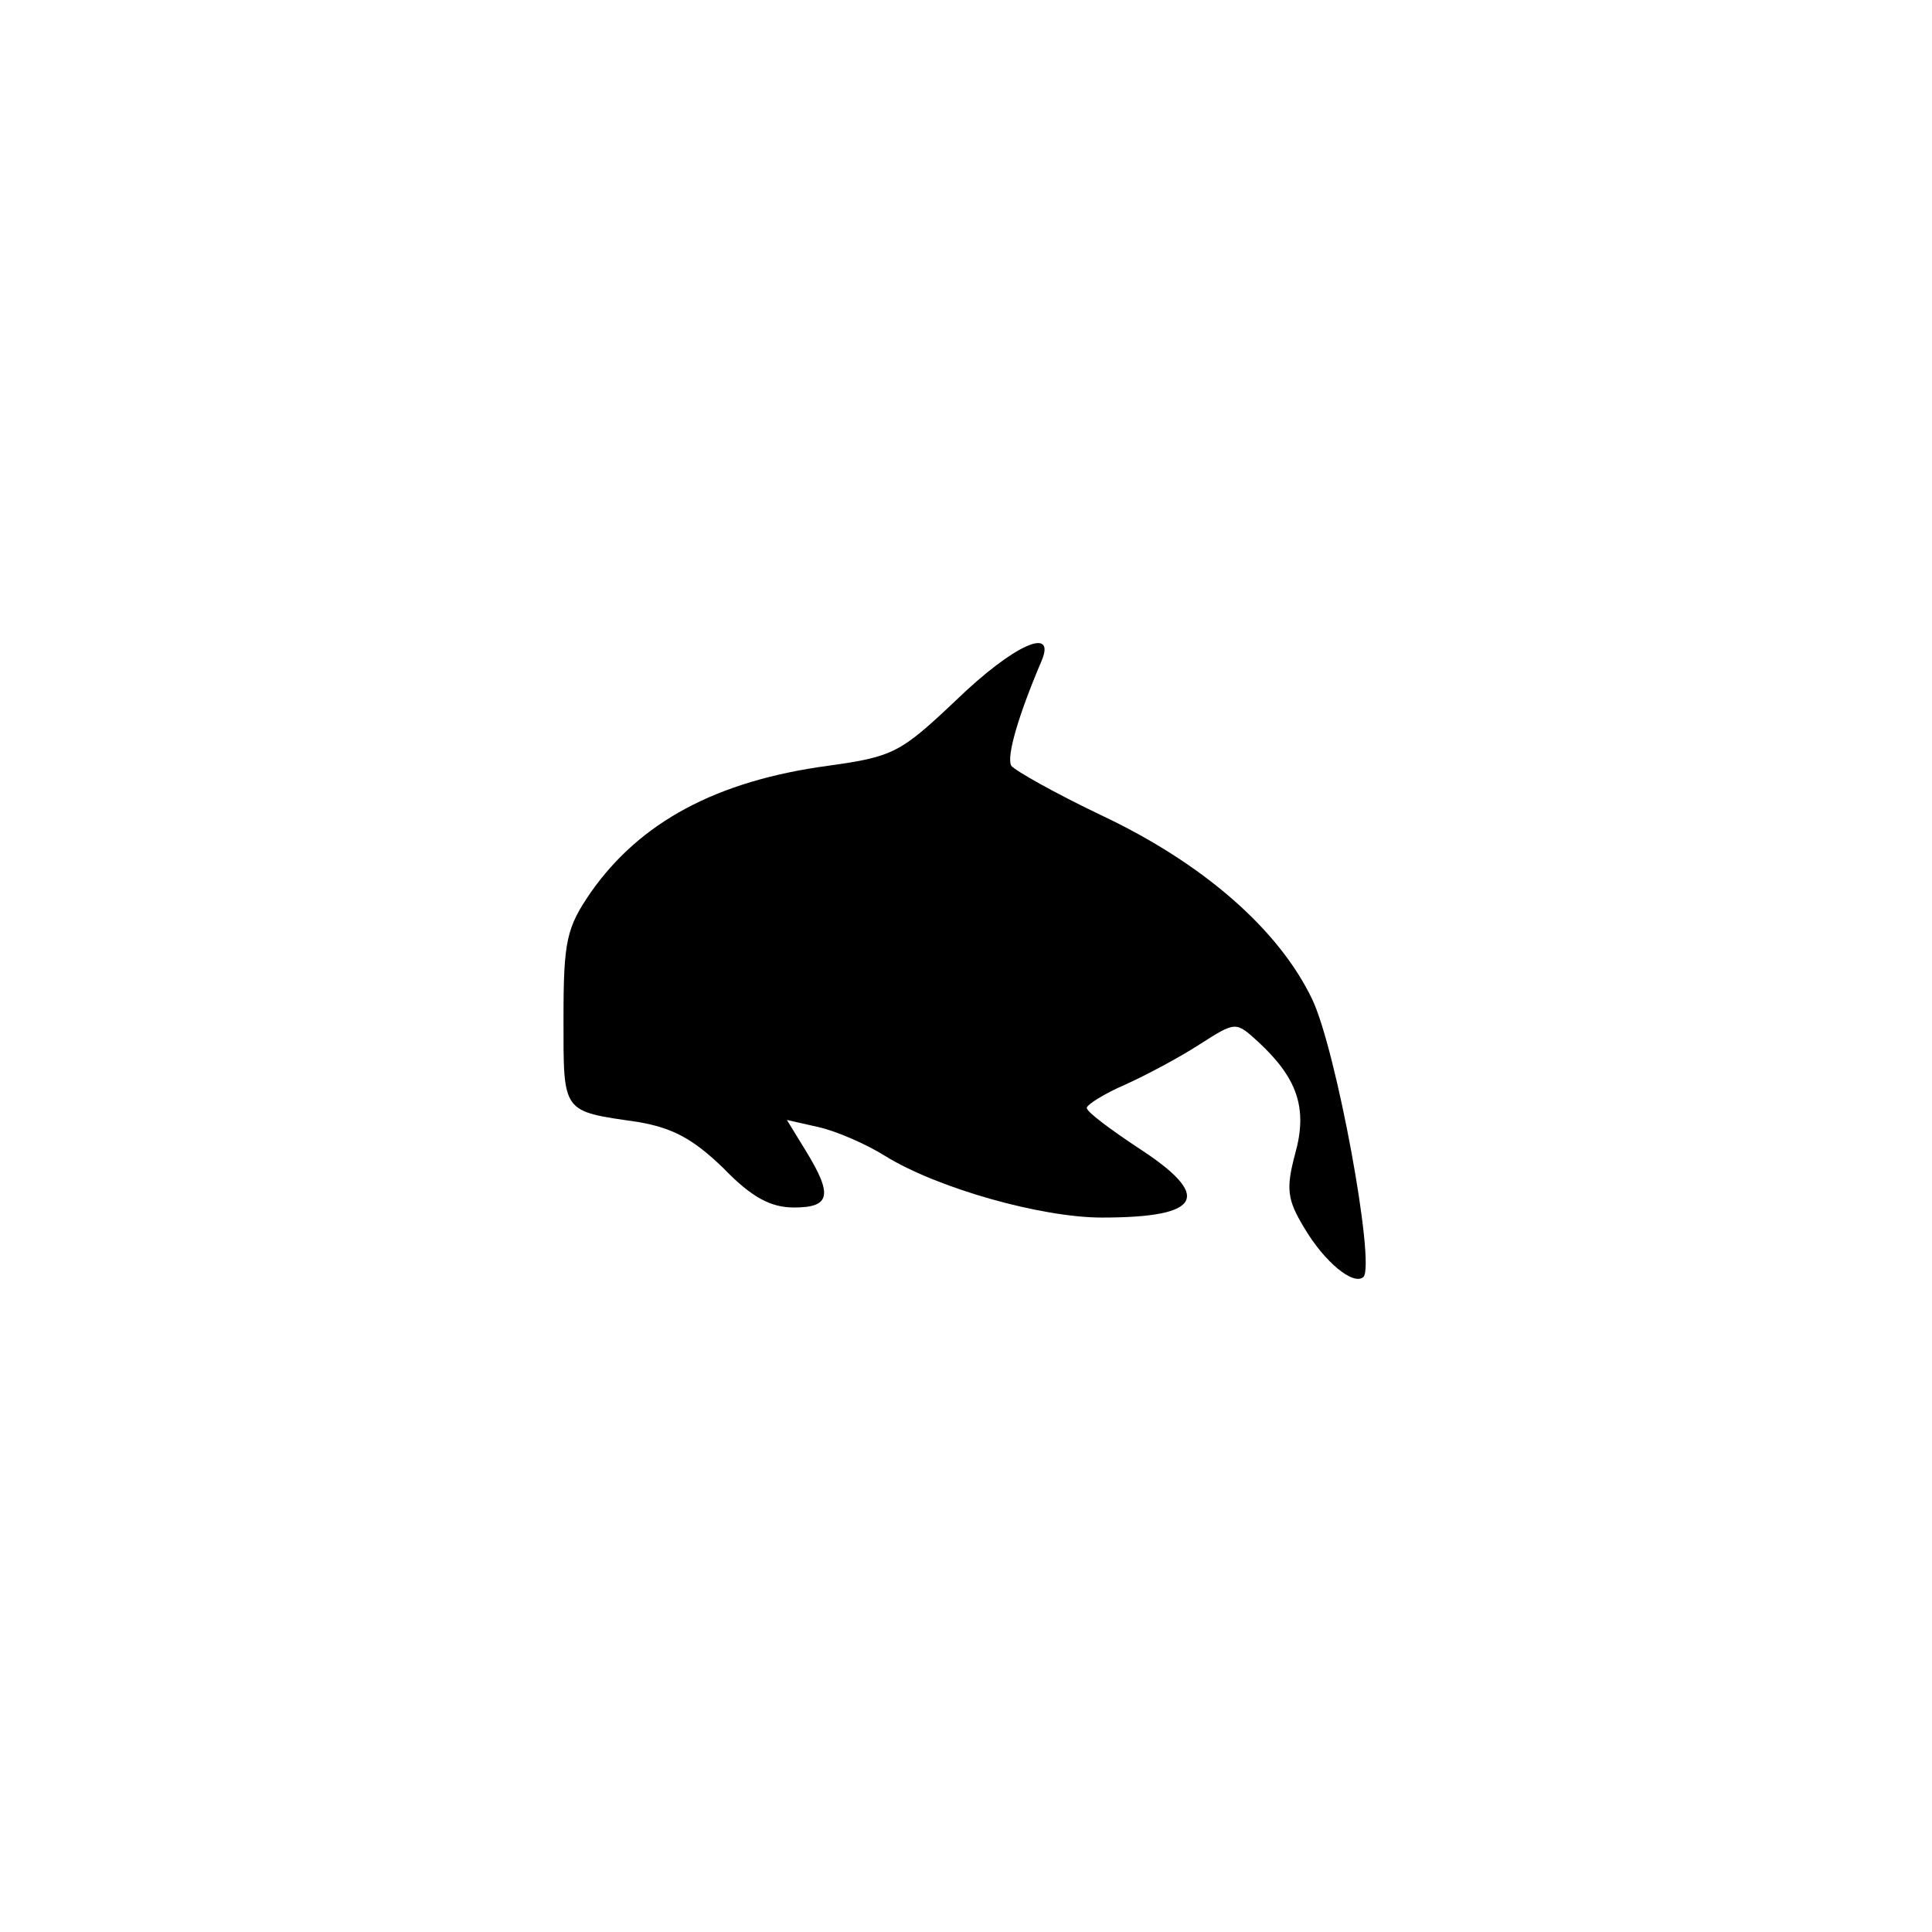 <?xml version="1.0" standalone="no"?>
<!DOCTYPE svg PUBLIC "-//W3C//DTD SVG 20010904//EN"
 "http://www.w3.org/TR/2001/REC-SVG-20010904/DTD/svg10.dtd">
<svg version="1.0" xmlns="http://www.w3.org/2000/svg"
 width="192pt" height="192pt" viewBox="0 0 192 192"
 preserveAspectRatio="xMidYMid meet">
<g transform="translate(0,192) scale(0.1,-0.1)"
fill="#000000" stroke="none">
811 c445 -92 729 -532 635 -987 -62 -301 -295 -546 -601 -630 -91 -26 -329
-26 -420 0 -291 80 -516 305 -596 596 -26 91 -26 329 0 420 120 433 542 692
982 601z"/>
<path d="M950 1224 c-55 -52 -62 -56 -127 -65 -111 -15 -187 -56 -236 -126
-24 -35 -27 -48 -27 -125 0 -95 -2 -92 74 -103 35 -6 55 -17 85 -46 28 -29 47
-39 70 -39 36 0 39 12 12 56 l-19 31 31 -7 c18 -4 48 -17 67 -29 52 -32 155
-61 215 -61 100 0 111 21 35 70 -27 18 -50 35 -50 39 0 3 17 14 38 23 20 9 54
27 74 40 36 23 36 23 58 3 39 -36 50 -66 37 -112 -9 -34 -8 -45 9 -73 20 -34
49 -58 59 -49 12 13 -27 226 -51 276 -33 69 -108 135 -210 183 -46 22 -85 44
-89 49 -5 9 7 50 30 104 15 35 -27 17 -85 -39z"/>
</g>
</svg>
